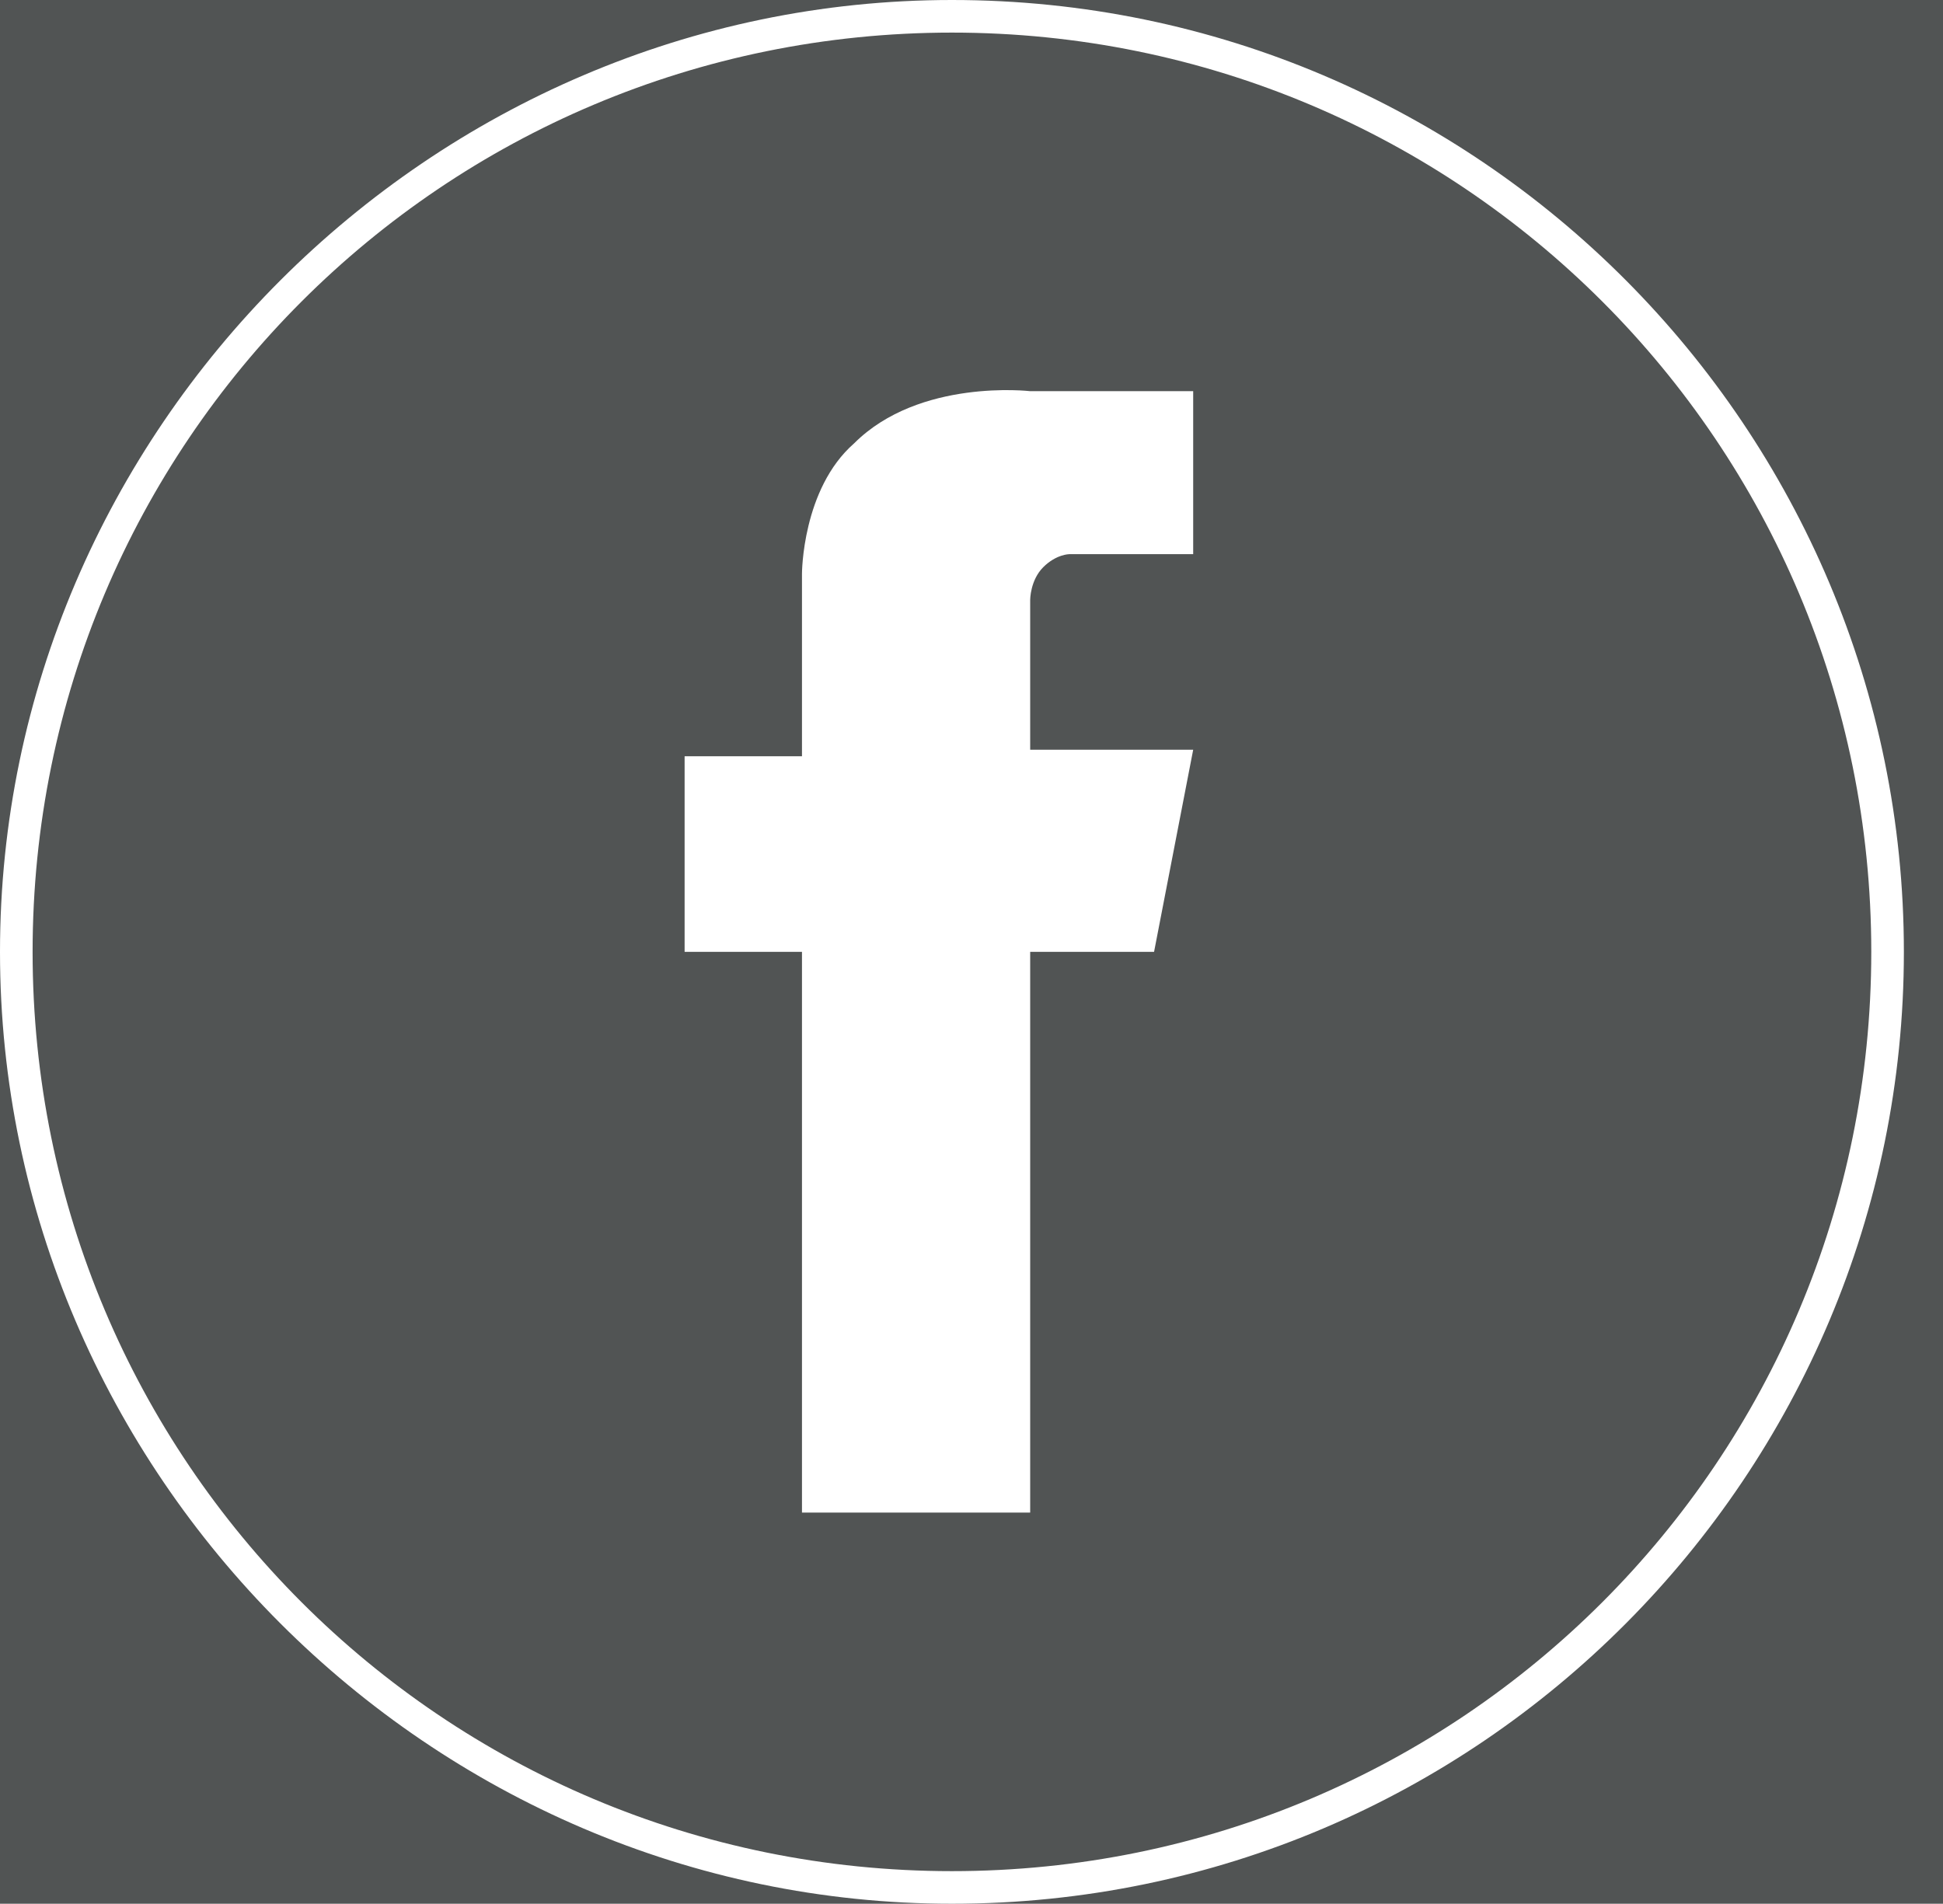 <?xml version="1.0" encoding="utf-8"?>
<!-- Generator: Adobe Illustrator 19.0.0, SVG Export Plug-In . SVG Version: 6.00 Build 0)  -->
<svg version="1.1" id="Слой_1" xmlns="http://www.w3.org/2000/svg" xmlns:xlink="http://www.w3.org/1999/xlink" x="0px" y="0px"
	 viewBox="0 0 29.8 29.2" style="enable-background:new 0 0 29.8 29.2;" xml:space="preserve">
<style type="text/css">
	.st0{fill:#515454;}
	.st1{fill:#FFFFFF;}
	.st2{fill-rule:evenodd;clip-rule:evenodd;fill:#FFFFFF;}
</style>
<rect x="-38.4" y="-54.4" class="st0" width="277.8" height="147.9"/>
<g>
	<g>
		<path class="st0" d="M14.6,29C6.7,29,0.3,22.5,0.3,14.6S6.7,0.3,14.6,0.3C22.5,0.3,29,6.7,29,14.6S22.5,29,14.6,29z"/>
		<g>
			<path class="st1" d="M14.6,0.5c7.8,0,14.1,6.3,14.1,14.1s-6.3,14.1-14.1,14.1c-7.8,0-14.1-6.3-14.1-14.1S6.8,0.5,14.6,0.5
				 M14.6,0C6.6,0,0,6.6,0,14.6s6.6,14.6,14.6,14.6c8.1,0,14.6-6.6,14.6-14.6S22.7,0,14.6,0L14.6,0z"/>
		</g>
	</g>
	<path class="st1" d="M18.3,11.5h-2.5V9.2c0,0,0-0.3,0.2-0.5c0.2-0.2,0.4-0.2,0.4-0.2l1.9,0V6c0,0-2.5,0-2.5,0c0,0-1.7-0.2-2.7,0.8
		c-0.8,0.7-0.8,2-0.8,2v2.8h-1.8v3h1.8v8.6h3.5l0-8.6h1.9L18.3,11.5z"/>
</g>
<g>
	<g>
		<path class="st0" d="M55.4,29c-7.9,0-14.4-6.4-14.4-14.4S47.5,0.3,55.4,0.3c7.9,0,14.4,6.4,14.4,14.4S63.3,29,55.4,29z"/>
		<g>
			<path class="st1" d="M55.4,0.5c7.8,0,14.1,6.3,14.1,14.1s-6.3,14.1-14.1,14.1c-7.8,0-14.1-6.3-14.1-14.1S47.6,0.5,55.4,0.5
				 M55.4,0c-8.1,0-14.6,6.6-14.6,14.6s6.6,14.6,14.6,14.6c8.1,0,14.6-6.6,14.6-14.6S63.5,0,55.4,0L55.4,0z"/>
		</g>
	</g>
	<path class="st2" d="M62.4,9.7c0.3-0.1,0.3,0,0.3,0s-0.8,1-0.8,1c0,0,0.4,0.1,0.7,0.1c0.2,0,0.4,0,0.4,0c0,0-0.1,0.3-0.3,0.4
		c-1.4,0.9-1,2-1.1,3c-0.9,5.4-6.9,9-13.1,6.5c1.5-0.2,4.9-0.9,4.2-1.6c-0.2-0.2-0.7,0-2.1-1.2c-0.4-0.4-0.8-1-0.8-1
		s0.7,0.1,0.9,0.1c0.3,0,0.4,0,0.4,0c0,0-0.5-0.4-0.6-0.5c-0.8-0.7-1.6-1.6-2-2.8c0.9,0.3,1.4,0.4,1.4,0.3c0,0-0.1-0.1-0.2-0.3
		c-0.4-0.5-1.8-2.2-1-4.1c1.4,1.4,3.3,2.8,5.3,3.2c0.6,0.1,1.2,0.3,1.6,0c0.2-0.1,0.2-0.7,0.2-1.3c0-2.2,2.5-3.4,4.3-2.2
		c0.3,0.2,0.5,0.5,0.8,0.6C61.5,10.1,62,9.8,62.4,9.7z"/>
</g>
<g>
	<g>
		<g>
			<g>
				<path class="st0" d="M95.6,29c-7.9,0-14.4-6.4-14.4-14.4c0-7.9,6.4-14.4,14.4-14.4c7.9,0,14.4,6.4,14.4,14.4
					C110,22.5,103.5,29,95.6,29z"/>
				<g>
					<path class="st1" d="M95.6,0.5c7.8,0,14.1,6.3,14.1,14.1c0,7.8-6.3,14.1-14.1,14.1c-7.8,0-14.1-6.3-14.1-14.1
						C81.5,6.8,87.8,0.5,95.6,0.5 M95.6,0C87.5,0,81,6.6,81,14.6c0,8.1,6.6,14.6,14.6,14.6c8.1,0,14.6-6.6,14.6-14.6
						C110.2,6.6,103.7,0,95.6,0L95.6,0z"/>
				</g>
			</g>
		</g>
	</g>
	<g>
		<path class="st2" d="M98.9,6.9c-0.6,0.4-1.1,0.8-1.7,1.3c1,2.1,0.7,3.5-1.1,5.1c-0.8,0.7-0.8,1.1,0.2,1.8c1,0.7,1.8,1.5,2,2.8
			c0.3,1.6-0.1,2.9-1.3,3.8c-1.7,1.2-3.6,1.6-5.7,1c-0.8-0.2-1.8-0.6-2.4-1.1c-1.3-1.2-1.3-2.7-0.1-4.1c1.1-1.2,2.5-1.6,4.1-1.7
			c0-0.5,0-0.9,0-1.3c-0.8-0.3-1.5-0.5-2.2-0.9c-1.4-0.8-2.1-2.6-1.6-4.1c0.6-1.8,2-2.9,3.8-2.9c1.7,0,3.3,0,5,0c0.3,0,0.6,0,0.8,0
			C98.9,6.7,98.9,6.8,98.9,6.9z M93.2,21.3c0.9,0.1,1.4-0.1,1.9-0.3c1.1-0.4,1.7-2,1-2.9c-1.1-1.5-3.4-1.8-4.9-0.7
			c-1.1,0.9-1.1,2.5,0.1,3.2C92,21,92.7,21.2,93.2,21.3z M95.3,11.2c0-1.3-0.4-2.3-1.4-3c-1-0.7-2.2-0.2-2.3,1.1
			c-0.1,1.2,0.2,2.2,0.9,3.1c0.9,1.1,2.1,0.9,2.7-0.4C95.3,11.7,95.3,11.4,95.3,11.2z"/>
		<path class="st2" d="M102.9,13.2c0.9,0,1.7,0,2.5,0c0.5,0,0.7,0.1,0.7,0.7c0,0.5-0.1,0.8-0.7,0.8c-0.8,0-1.6,0-2.6,0
			c0,0.9,0,1.7,0,2.5c0,0.6-0.2,0.7-0.8,0.7c-0.5,0-0.7-0.2-0.7-0.7c0-0.8,0-1.6,0-2.6c-0.8,0-1.5,0-2.2,0c-0.6,0-0.7-0.3-0.7-0.8
			c0-0.5,0.2-0.7,0.7-0.7c0.7,0,1.4,0,2.2,0c0-0.9,0-1.7,0-2.6c0-0.6,0.2-0.7,0.8-0.7c0.5,0,0.7,0.2,0.7,0.7
			C102.8,11.4,102.9,12.2,102.9,13.2z"/>
	</g>
</g>
<g>
	<g>
		<g>
			<path class="st0" d="M135.8,29c-7.9,0-14.4-6.4-14.4-14.4c0-7.9,6.4-14.4,14.4-14.4c7.9,0,14.4,6.4,14.4,14.4
				C150.2,22.5,143.7,29,135.8,29z"/>
			<g>
				<path class="st1" d="M135.8,0.5c7.8,0,14.1,6.3,14.1,14.1c0,7.8-6.3,14.1-14.1,14.1c-7.8,0-14.1-6.3-14.1-14.1
					C121.7,6.8,128,0.5,135.8,0.5 M135.8,0c-8.1,0-14.6,6.6-14.6,14.6c0,8.1,6.6,14.6,14.6,14.6c8.1,0,14.6-6.6,14.6-14.6
					C150.4,6.6,143.9,0,135.8,0L135.8,0z"/>
			</g>
		</g>
	</g>
	<path class="st1" d="M142.2,6.2h-12.8c-1.1,0-2,0.9-2,2V21c0,1.1,0.9,2,2,2h12.8c1.1,0,2-0.9,2-2V8.2
		C144.3,7.1,143.4,6.2,142.2,6.2z M135.8,11.3c1.8,0,3.3,1.5,3.3,3.3c0,1.8-1.5,3.3-3.3,3.3c-1.8,0-3.3-1.5-3.3-3.3
		C132.5,12.8,133.9,11.3,135.8,11.3z M142.4,20.3c0,0.6-0.5,1-1,1h-11.3c-0.6,0-1-0.5-1-1v-6.9h1.6c-0.1,0.4-0.2,0.9-0.2,1.3
		c0,2.9,2.3,5.2,5.2,5.2c2.9,0,5.2-2.3,5.2-5.2c0-0.5-0.1-0.9-0.2-1.3h1.6V20.3z M142.4,10.8c0,0.4-0.3,0.8-0.8,0.8h-1.9
		c-0.4,0-0.8-0.3-0.8-0.8V8.8c0-0.4,0.3-0.8,0.8-0.8h1.9c0.4,0,0.8,0.3,0.8,0.8V10.8z"/>
</g>
<g>
	<g>
		<g>
			<g>
				<path class="st0" d="M174.1,29c-7.9,0-14.4-6.4-14.4-14.4c0-7.9,6.4-14.4,14.4-14.4c7.9,0,14.4,6.4,14.4,14.4
					C188.5,22.5,182,29,174.1,29z"/>
				<g>
					<path class="st1" d="M174.1,0.5c7.8,0,14.1,6.3,14.1,14.1c0,7.8-6.3,14.1-14.1,14.1c-7.8,0-14.1-6.3-14.1-14.1
						C160,6.8,166.3,0.5,174.1,0.5 M174.1,0c-8.1,0-14.6,6.6-14.6,14.6c0,8.1,6.6,14.6,14.6,14.6c8.1,0,14.6-6.6,14.6-14.6
						C188.7,6.6,182.2,0,174.1,0L174.1,0z"/>
				</g>
			</g>
		</g>
	</g>
	<g>
		<path class="st2" d="M174.1,23.3c-1.8,0-3.5,0-5.3,0c-1.2,0-2.3-0.9-2.5-2.1c0-0.1,0-0.2,0-0.2c0-1.9,0-3.8,0-5.7
			c0-0.7,0.3-1.2,0.8-1.7c0.5-0.4,1.1-0.6,1.8-0.6c3.5,0,6.9,0,10.4,0c1.2,0,2.1,0.8,2.4,1.7c0.1,0.2,0.1,0.5,0.1,0.7
			c0,1.8,0,3.7,0,5.5c0,1.2-0.9,2.2-2.1,2.4c-0.1,0-0.3,0-0.4,0C177.6,23.3,175.8,23.3,174.1,23.3z M175.1,21.1
			c0.2,0.1,0.4,0.3,0.6,0.4c0.4,0.2,0.8,0.1,1.1-0.4c0.1-0.3,0.2-0.5,0.2-0.8c0-0.9,0-1.8,0-2.7c0-0.2,0-0.3-0.1-0.5
			c-0.1-0.6-0.7-0.8-1.2-0.6c-0.2,0.1-0.3,0.2-0.5,0.3c0-0.6,0-1.3,0-1.9c-0.4,0-0.7,0-1.1,0c0,0.1,0,0.1,0,0.2c0,1.3,0,2.5,0,3.8
			c0,0.8,0,1.7,0,2.5c0,0.1,0,0.2,0.1,0.1c0.2,0,0.4,0,0.7,0c0.1,0,0.1,0,0.1-0.1C175,21.3,175,21.2,175.1,21.1z M172.4,16.6
			C172.4,16.6,172.4,16.7,172.4,16.6c0,1.2,0,2.4,0,3.5c0,0.1,0,0.2,0,0.3c0,0.2-0.2,0.3-0.4,0.3c-0.1,0-0.2-0.1-0.3-0.2
			c0,0,0-0.1,0-0.2c0-1.2,0-2.4,0-3.6c0-0.1,0-0.1,0-0.2c-0.4,0-0.7,0-1.1,0c0,0,0,0.1,0,0.1c0,1.3,0,2.7,0,4c0,0.1,0,0.3,0,0.4
			c0.1,0.4,0.5,0.6,0.9,0.5c0.4-0.1,0.7-0.2,1-0.6c0,0.2,0,0.4,0,0.6c0.3,0,0.6,0,0.9,0c0-1.6,0-3.3,0-4.9
			C173.1,16.6,172.7,16.6,172.4,16.6z M180.3,19.2c0-0.7,0-1.3-0.1-2c0-0.4-0.3-0.7-0.7-0.8c-0.2-0.1-0.5-0.1-0.8-0.1
			c-0.5,0.1-0.9,0.3-1.1,0.8c-0.1,0.3-0.1,0.6-0.1,0.8c0,0.6,0,1.2,0,1.8c0,0.3,0,0.6,0.1,0.8c0.2,0.7,0.9,1.1,1.6,0.9
			c0.7-0.2,1.1-0.9,1-1.7c0,0,0-0.1-0.1-0.1c-0.2,0-0.5,0-0.7,0c0,0,0,0,0,0c0,0.2,0,0.3,0,0.5c0,0.3-0.2,0.5-0.5,0.5
			c0,0-0.1,0-0.1,0c-0.3,0-0.5-0.2-0.5-0.5c0-0.3,0-0.6,0-1c0-0.1,0-0.1,0-0.2C179.1,19.2,179.7,19.2,180.3,19.2z M169.5,21.5
			c0-2,0-3.9,0-5.8c0.4,0,0.9,0,1.3,0c0-0.3,0-0.6,0-0.9c-1.2,0-2.3,0-3.5,0c0,0.3,0,0.6,0,0.9c0.4,0,0.7,0,1.1,0c0,0.1,0,0.1,0,0.2
			c0,1.8,0,3.6,0,5.4c0,0,0,0.1,0,0.1c0,0,0.1,0.1,0.1,0.1C168.9,21.6,169.2,21.5,169.5,21.5z"/>
		<path class="st2" d="M171.3,4.6c0.4,0,0.8,0,1.2,0c-0.1,0.2-0.2,0.4-0.3,0.6c-0.3,0.8-0.7,1.7-1,2.5c0,0.1-0.1,0.2-0.1,0.3
			c0,1.2,0,2.4,0,3.6c0,0.1,0,0.1,0,0.2c-0.4,0-0.7,0-1.1,0c0-0.1,0-0.1,0-0.2c0-1.1,0-2.2,0-3.4c0-0.3,0-0.5-0.2-0.7
			c-0.4-1-0.8-2-1.3-2.9c0,0,0,0,0-0.1c0.4,0,0.8,0,1.2,0c0.2,0.8,0.5,1.6,0.7,2.5c0,0,0,0,0,0C170.9,6.3,171.1,5.5,171.3,4.6z"/>
		<path class="st2" d="M177.6,11.4c-0.1,0.1-0.2,0.2-0.3,0.3c-0.5,0.3-1,0.1-1.2-0.5c-0.1-0.2-0.1-0.5-0.1-0.7c0-1.3,0-2.6,0-3.8
			c0,0,0,0,0-0.1c0.3,0,0.6,0,1,0c0,0,0,0.1,0,0.2c0,1.3,0,2.5,0,3.8c0,0.3,0.2,0.5,0.5,0.4c0.2,0,0.3-0.2,0.3-0.4c0-1,0-1.9,0-2.9
			c0-0.3,0-0.7,0-1.1c0.3,0,0.6,0,0.9,0c0,1.7,0,3.4,0,5.1c-0.4,0-0.8,0-1.2,0C177.6,11.7,177.6,11.6,177.6,11.4z"/>
		<path class="st2" d="M175.3,9.1c0,0.5,0,0.9,0,1.4c0,0.5-0.2,0.9-0.6,1.2c-0.3,0.2-0.7,0.2-1.1,0.2c-0.8-0.1-1.1-0.7-1.1-1.4
			c0-0.7,0-1.4,0-2.1c0-0.3,0.1-0.7,0.1-1c0.2-0.6,0.7-1,1.4-0.9c0.8,0.1,1.3,0.7,1.3,1.5C175.3,8.3,175.3,8.7,175.3,9.1
			C175.3,9.1,175.3,9.1,175.3,9.1z M174.4,9.2c0-0.5,0-0.9,0-1.4c0-0.4-0.3-0.6-0.6-0.5c-0.2,0.1-0.3,0.3-0.3,0.5c0,0.9,0,1.8,0,2.7
			c0,0.3,0.2,0.5,0.4,0.5c0.3,0.1,0.6-0.2,0.6-0.5C174.4,10.1,174.4,9.7,174.4,9.2z"/>
		<path class="st2" d="M176.1,18.9c0,0.5,0,0.9,0,1.4c0,0.3-0.2,0.4-0.5,0.4c-0.3,0-0.5-0.2-0.5-0.4c0-0.9,0-1.9,0-2.8
			c0-0.3,0.2-0.4,0.5-0.4c0.3,0,0.5,0.2,0.5,0.4C176.1,18,176.1,18.4,176.1,18.9z"/>
		<path class="st2" d="M178.5,18.3c0-0.2,0-0.4,0-0.6c0-0.2,0.2-0.4,0.5-0.4c0.3,0,0.5,0.1,0.5,0.4c0,0,0,0.1,0,0.1
			c0,0.2,0,0.4,0,0.6C179.1,18.3,178.8,18.3,178.5,18.3z"/>
	</g>
</g>
</svg>
